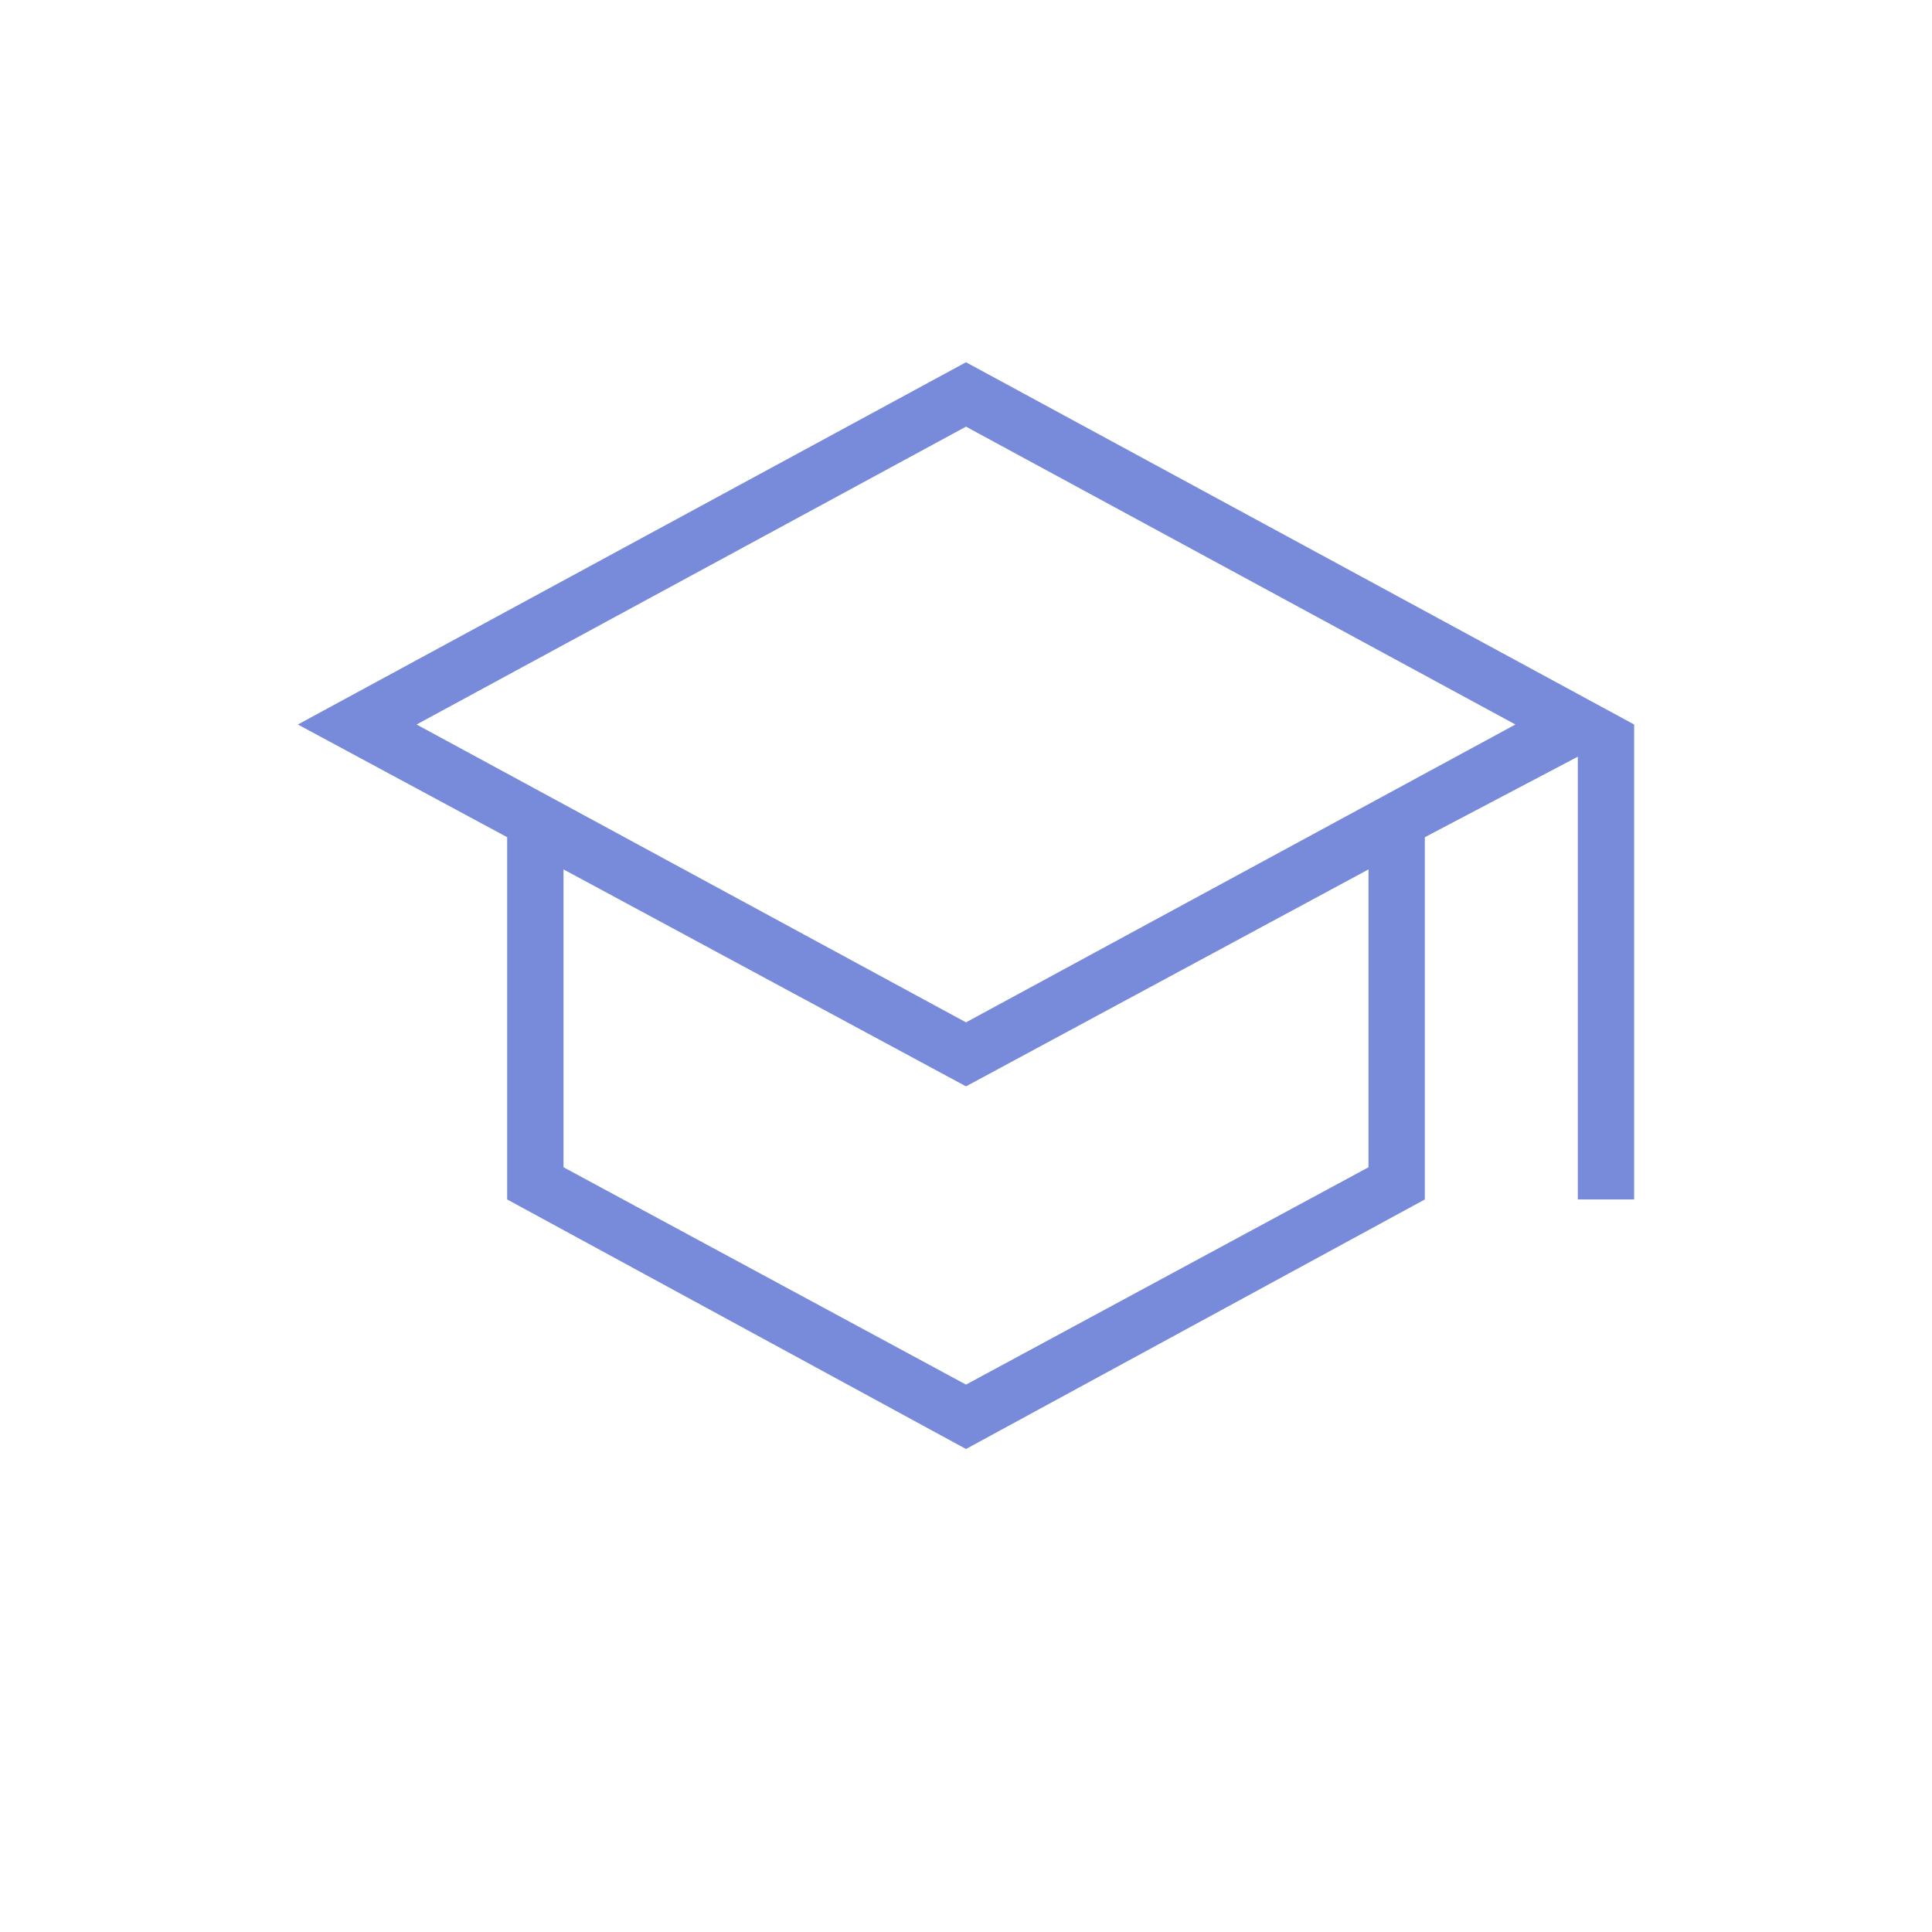 <svg xmlns="http://www.w3.org/2000/svg" height="72px" viewBox="0 -960 960 960" width="72px" fill="#778bda"><path d="M480-240 252-364v-180l-104-56 332-180 332 180v236h-28v-220l-76 40v180L480-240Zm0-212 273-148-273-148-273 148 273 148Zm0 180 200-108v-148L480-420.19 280-528v148l200 108Zm0-180Zm0 44Zm0 0Z"/></svg>